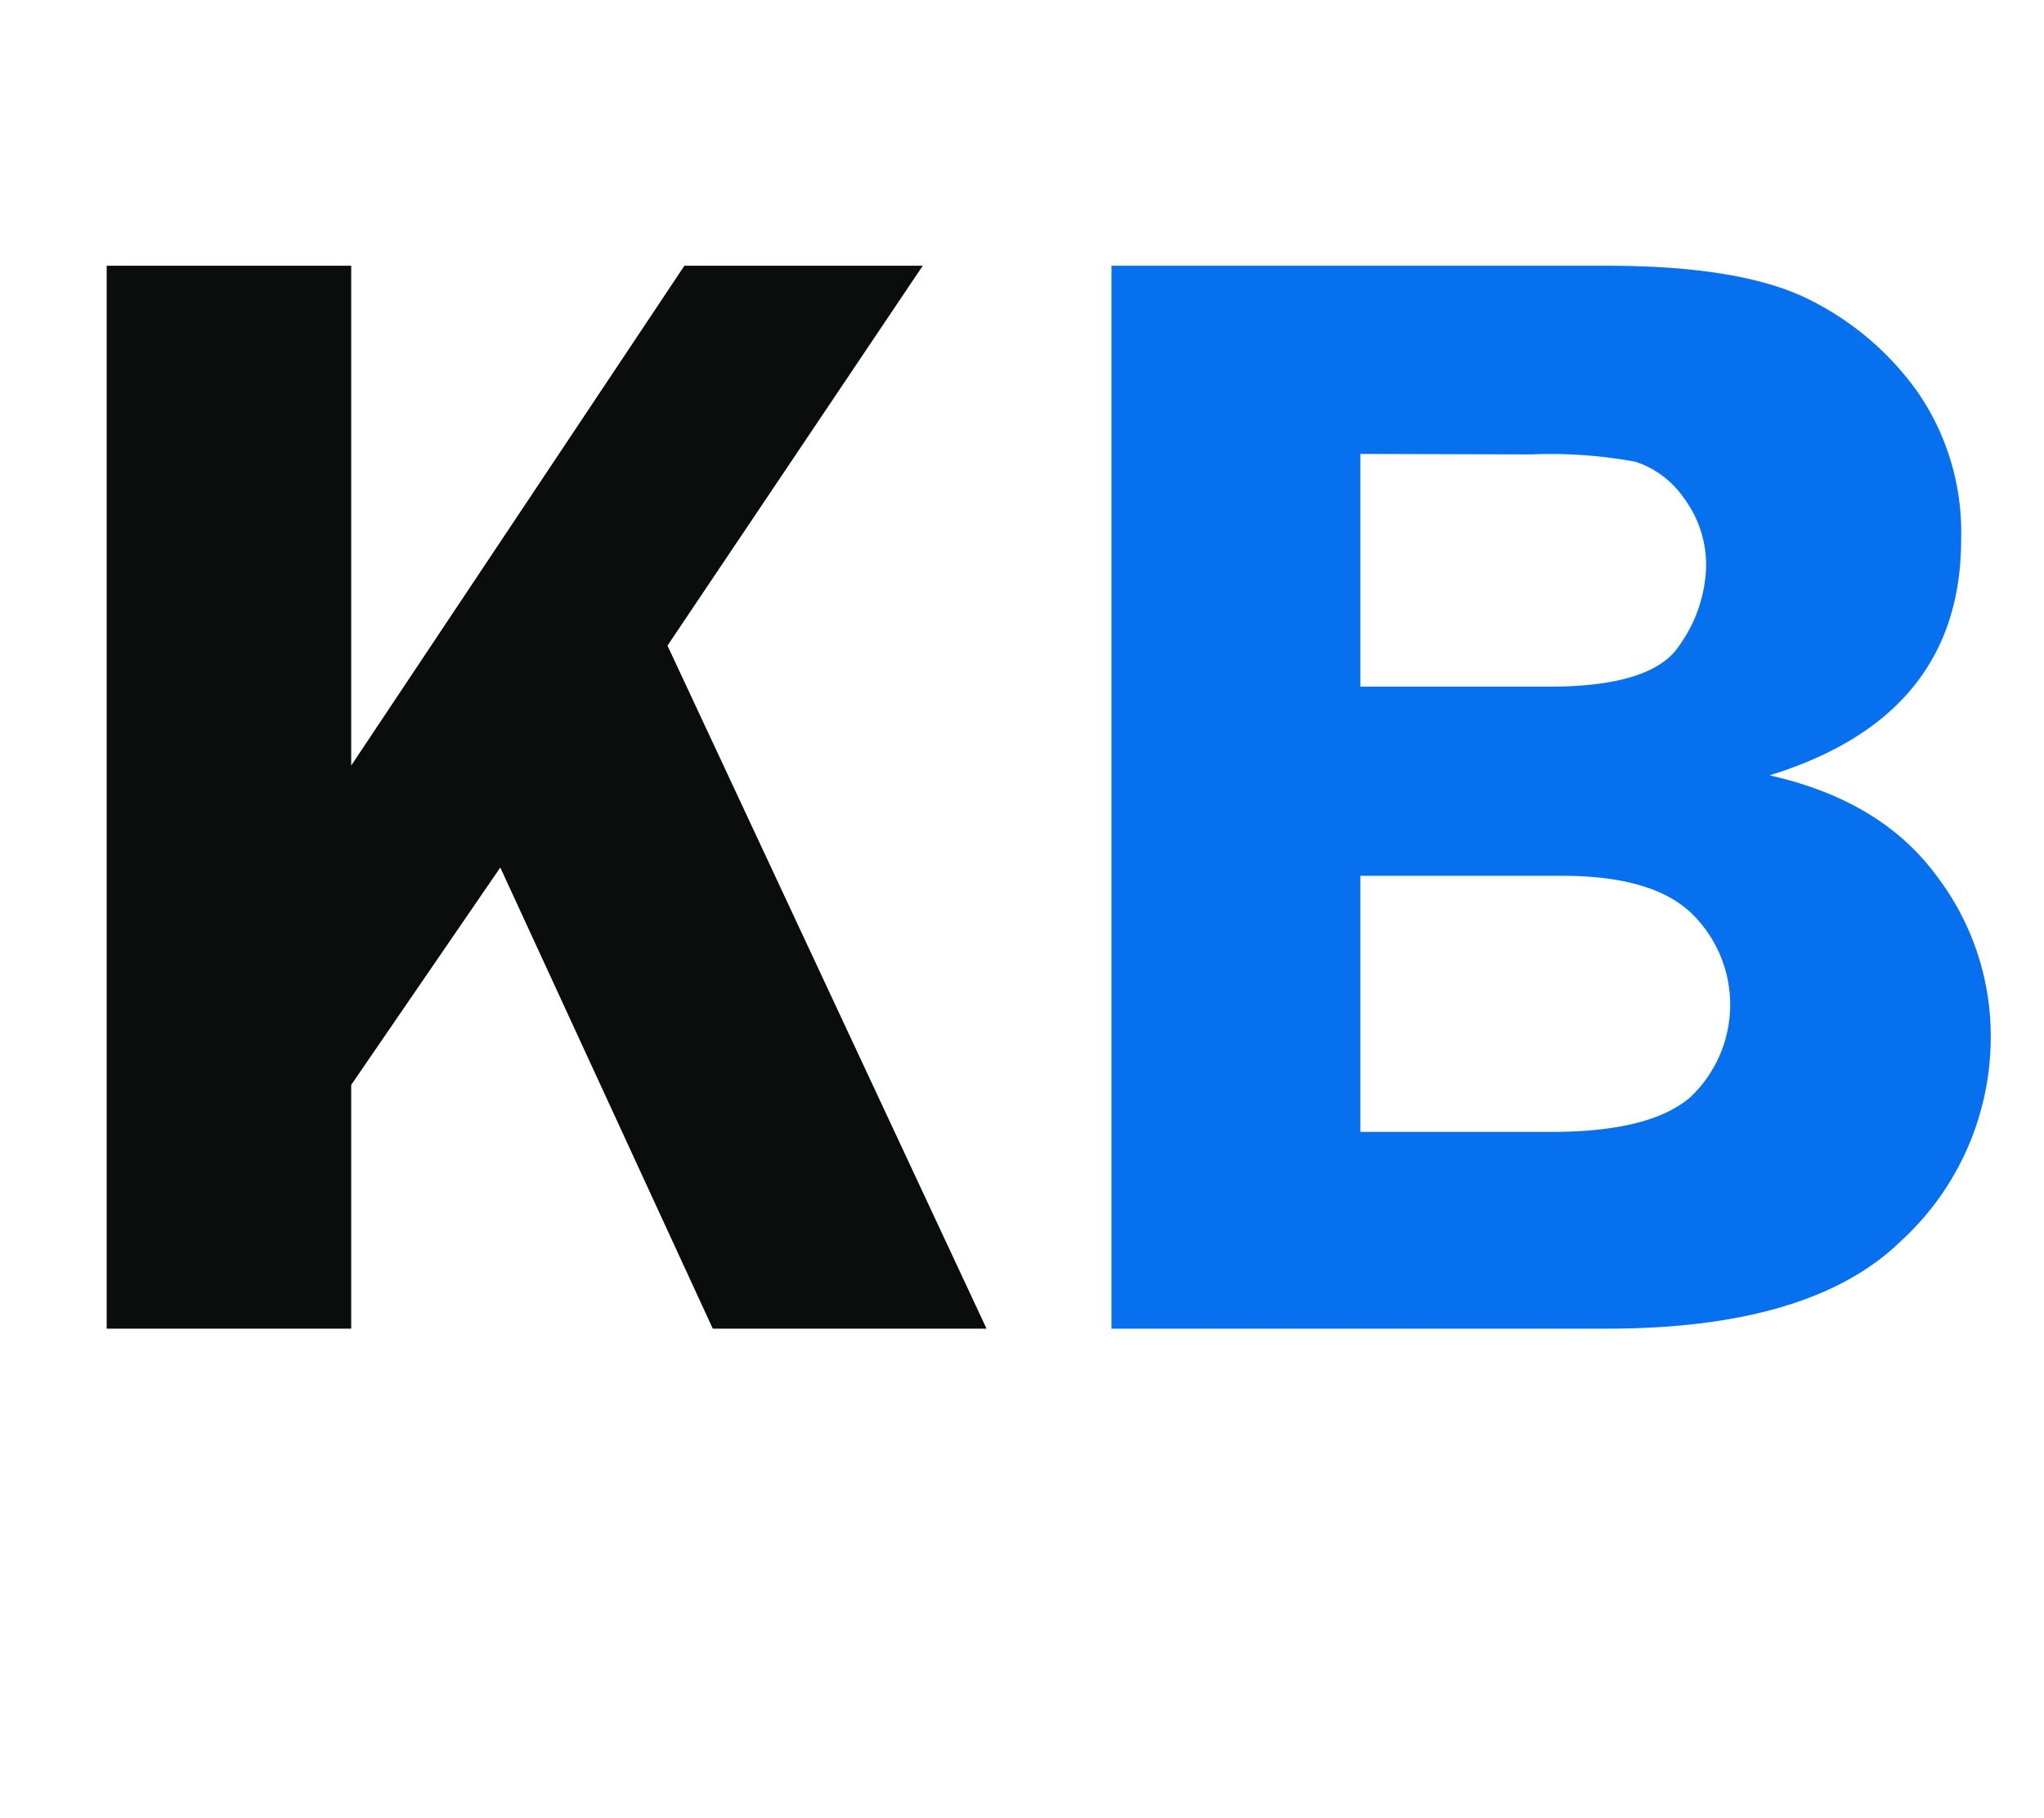 <svg id="a80b532e-c929-440b-8aed-6e8ba21530d4" data-name="Layer 1" xmlns="http://www.w3.org/2000/svg" width="169.19" height="150.5" viewBox="0 0 169.19 150.5"><path d="M29.07,22V63.38L56.65,22H76.38L55.25,53.45,81.66,110H59L41.41,71.82l-12.34,18V110H8.83V22Z" fill="#0b0c0c"/><path d="M92,22h41q11,0,16.57,2.71a24.17,24.17,0,0,1,9.15,7.73,20.44,20.44,0,0,1,3.61,12.23q0,14.63-15.86,19.52,9.15,2.05,13.73,8.19a21.83,21.83,0,0,1,4.58,13.35,22.89,22.89,0,0,1-7.48,17.06Q149.86,110,133,110H92ZM112.6,37.58V56.85h15.6q8.56,0,10.79-3.39A11.79,11.79,0,0,0,141.22,47a9.28,9.28,0,0,0-1.84-5.77,7.84,7.84,0,0,0-4-3,38.77,38.77,0,0,0-8.64-.61Zm0,34.93v21.2h15.82q8.1,0,11.45-2.83A10.54,10.54,0,0,0,140,75.6q-3.23-3.09-10.68-3.09Z" fill="#0770ef"/></svg>